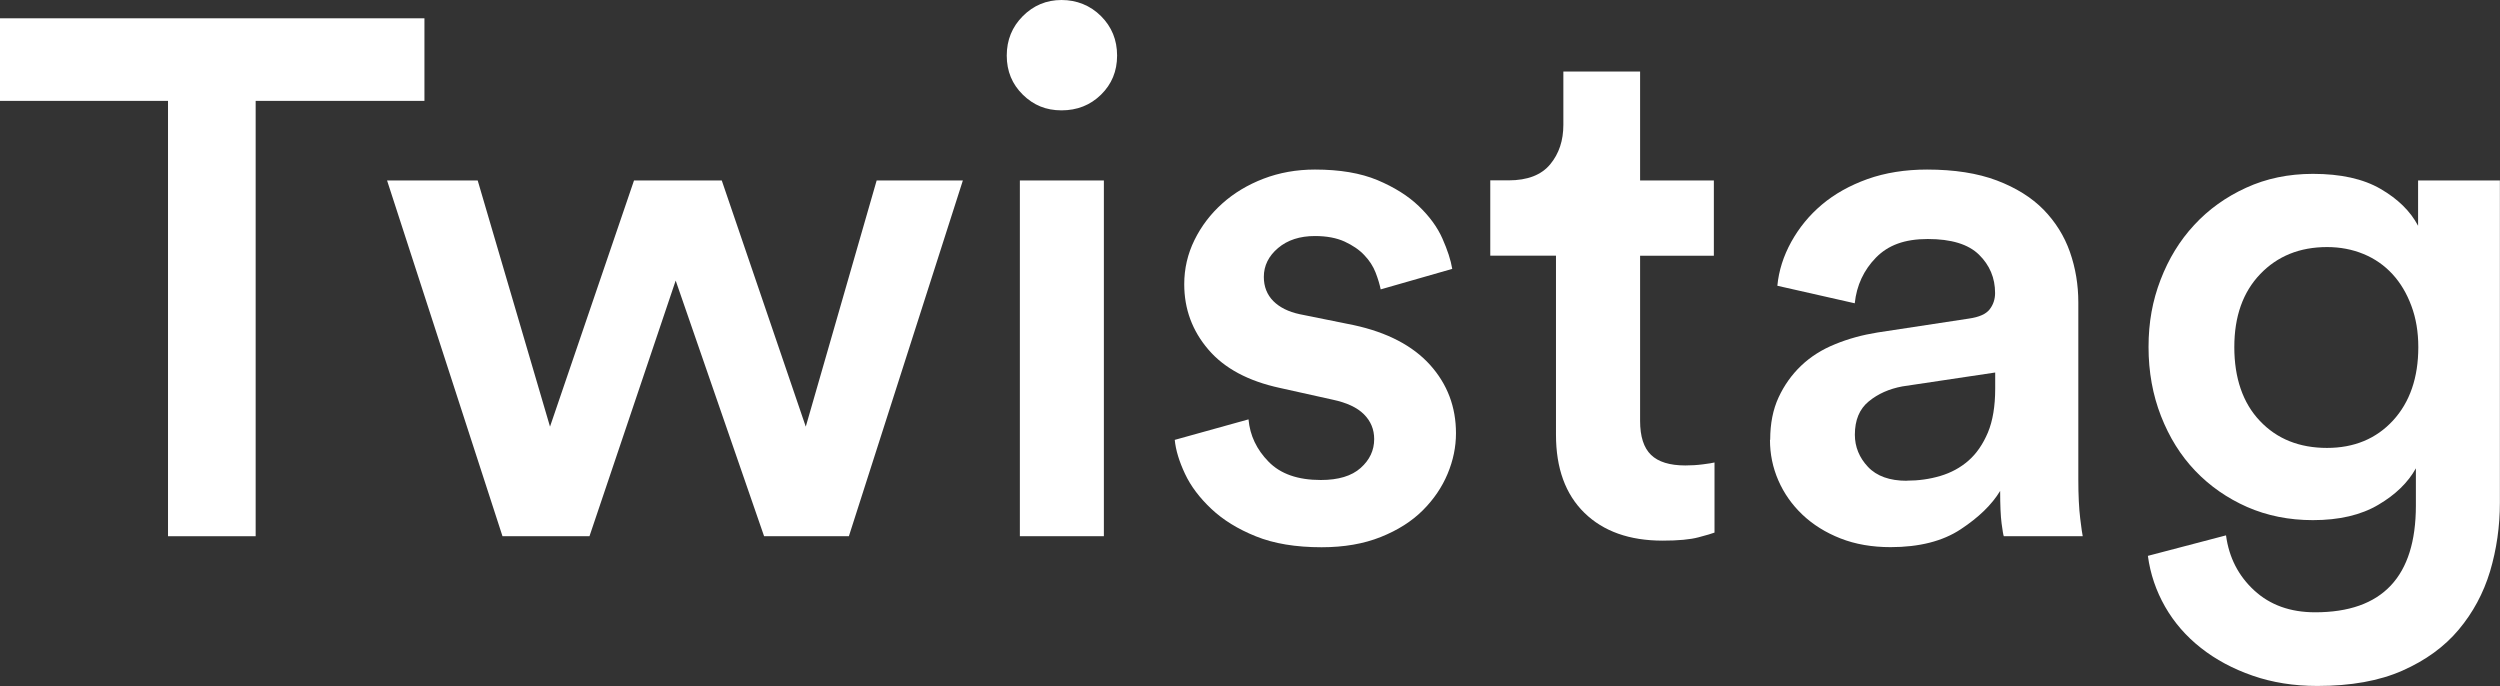 <?xml version="1.0" encoding="UTF-8"?><svg xmlns="http://www.w3.org/2000/svg" viewBox="0 0 226.77 62.23"><rect x="0" y="0" width="226.77" height="62.23" fill="#333333" stroke="none"/><defs><style>.d{fill:#fff;}</style></defs><g id="a"/><g id="b"><g id="c"><g><path class="d" d="M23.19,9.15V48.64h-7.95V9.15H0V1.66H38.5v7.49h-15.31Z"/><path class="d" d="M65.47,16.37l7.62,22.33,6.43-22.33h7.82l-10.34,32.27h-7.69l-8.02-23.19-7.82,23.19h-7.89l-10.47-32.27h8.22l6.56,22.33,7.62-22.33h7.95Z"/><path class="d" d="M91.32,5.04c0-1.41,.49-2.61,1.46-3.58,.97-.97,2.14-1.46,3.51-1.46s2.61,.49,3.58,1.46c.97,.97,1.46,2.16,1.46,3.58s-.49,2.6-1.46,3.55c-.97,.95-2.17,1.42-3.58,1.42s-2.54-.47-3.51-1.42c-.97-.95-1.46-2.13-1.46-3.55Zm1.19,43.61V16.37h7.62V48.64h-7.62Z"/><path class="d" d="M113.25,38.04c.13,1.46,.74,2.74,1.82,3.84,1.08,1.11,2.66,1.66,4.74,1.66,1.59,0,2.79-.36,3.61-1.09,.82-.73,1.23-1.6,1.23-2.62,0-.88-.31-1.63-.93-2.25-.62-.62-1.57-1.06-2.85-1.33l-4.77-1.06c-2.87-.62-5.04-1.78-6.49-3.48-1.46-1.7-2.19-3.68-2.19-5.93,0-1.41,.31-2.75,.93-4.01,.62-1.26,1.46-2.36,2.52-3.31,1.06-.95,2.31-1.7,3.74-2.25,1.44-.55,2.99-.83,4.67-.83,2.25,0,4.14,.32,5.67,.96,1.52,.64,2.77,1.42,3.74,2.35,.97,.93,1.69,1.91,2.15,2.95,.46,1.04,.76,1.95,.89,2.75l-6.49,1.86c-.09-.44-.24-.95-.46-1.52-.22-.57-.56-1.1-1.03-1.59-.46-.49-1.06-.89-1.79-1.23-.73-.33-1.62-.5-2.68-.5-1.37,0-2.49,.36-3.35,1.09-.86,.73-1.29,1.6-1.29,2.62,0,.88,.29,1.61,.86,2.19,.57,.57,1.37,.97,2.39,1.19l4.9,.99c3.05,.66,5.36,1.87,6.93,3.61,1.57,1.75,2.35,3.81,2.35,6.2,0,1.24-.25,2.46-.76,3.68-.51,1.22-1.26,2.32-2.25,3.31s-2.26,1.8-3.81,2.42c-1.55,.62-3.34,.93-5.37,.93-2.34,0-4.33-.33-5.96-.99-1.64-.66-2.98-1.49-4.04-2.49s-1.86-2.05-2.39-3.18c-.53-1.13-.84-2.15-.93-3.08l6.69-1.86Z"/><path class="d" d="M148.77,16.37h6.69v6.83h-6.69v14.98c0,1.41,.33,2.44,.99,3.08,.66,.64,1.7,.96,3.11,.96,.53,0,1.06-.03,1.59-.1s.88-.12,1.06-.17v6.36c-.22,.09-.71,.23-1.46,.43-.75,.2-1.83,.3-3.25,.3-3,0-5.37-.84-7.09-2.52-1.72-1.68-2.58-4.04-2.58-7.09V23.19h-5.96v-6.83h1.66c1.72,0,2.98-.49,3.78-1.46,.8-.97,1.19-2.16,1.19-3.58V6.49h6.96v9.87Z"/><path class="d" d="M160.57,39.89c0-1.46,.25-2.74,.76-3.84,.51-1.1,1.19-2.06,2.05-2.88,.86-.82,1.89-1.47,3.08-1.95,1.19-.49,2.47-.84,3.84-1.06l8.28-1.26c.93-.13,1.56-.41,1.89-.83,.33-.42,.5-.92,.5-1.49,0-1.37-.49-2.53-1.46-3.48-.97-.95-2.52-1.42-4.64-1.42s-3.6,.56-4.71,1.69c-1.1,1.13-1.75,2.51-1.92,4.14l-7.02-1.59c.13-1.37,.55-2.69,1.26-3.98,.71-1.28,1.63-2.41,2.78-3.38,1.15-.97,2.53-1.74,4.14-2.32,1.61-.57,3.41-.86,5.4-.86,2.47,0,4.58,.33,6.33,.99,1.74,.66,3.16,1.55,4.24,2.65,1.08,1.11,1.88,2.39,2.39,3.84,.51,1.46,.76,2.98,.76,4.57v16.04c0,1.46,.06,2.64,.17,3.55,.11,.91,.19,1.45,.23,1.62h-7.16c-.04-.09-.11-.47-.2-1.16-.09-.68-.13-1.67-.13-2.95-.75,1.24-1.94,2.4-3.58,3.48-1.63,1.08-3.76,1.62-6.36,1.62-1.68,0-3.19-.26-4.54-.79-1.35-.53-2.5-1.25-3.45-2.15-.95-.9-1.68-1.94-2.19-3.11-.51-1.17-.76-2.4-.76-3.68Zm12.39,3.71c1.06,0,2.08-.14,3.05-.43,.97-.29,1.82-.75,2.55-1.39,.73-.64,1.31-1.49,1.76-2.55,.44-1.06,.66-2.39,.66-3.98v-1.46l-8.42,1.26c-1.19,.22-2.21,.67-3.05,1.36-.84,.69-1.26,1.69-1.26,3.02,0,1.1,.4,2.08,1.19,2.92,.79,.84,1.97,1.26,3.51,1.26Z"/><path class="d" d="M201.92,48.58c.27,1.99,1.12,3.65,2.55,4.97,1.44,1.33,3.28,1.99,5.53,1.99,6.1,0,9.14-3.23,9.14-9.68v-3.38c-.71,1.28-1.84,2.39-3.41,3.31-1.57,.93-3.55,1.39-5.93,1.39-2.17,0-4.15-.4-5.96-1.19-1.81-.8-3.38-1.89-4.71-3.28-1.33-1.39-2.36-3.05-3.11-4.97-.75-1.92-1.13-4.01-1.13-6.26s.36-4.2,1.09-6.1c.73-1.9,1.74-3.56,3.05-4.97,1.3-1.41,2.87-2.54,4.71-3.38,1.83-.84,3.85-1.26,6.06-1.26,2.52,0,4.56,.45,6.13,1.36,1.57,.91,2.71,2.02,3.41,3.35v-4.11h7.42v29.22c0,2.16-.3,4.24-.89,6.23-.6,1.99-1.55,3.75-2.85,5.3-1.3,1.55-3,2.78-5.1,3.71-2.1,.93-4.67,1.39-7.72,1.39-2.12,0-4.08-.31-5.86-.93-1.79-.62-3.36-1.46-4.7-2.52-1.35-1.06-2.43-2.31-3.25-3.74-.82-1.44-1.34-2.97-1.56-4.61l7.09-1.86Zm9.15-7.95c2.47,0,4.47-.83,6-2.49,1.52-1.66,2.29-3.88,2.29-6.66,0-1.37-.21-2.62-.63-3.74-.42-1.13-.99-2.09-1.72-2.88-.73-.79-1.6-1.4-2.62-1.82-1.02-.42-2.12-.63-3.31-.63-2.47,0-4.5,.82-6.06,2.45-1.57,1.64-2.35,3.84-2.35,6.63s.77,5.06,2.32,6.69c1.55,1.64,3.58,2.45,6.1,2.45Z"/></g></g></g></svg>